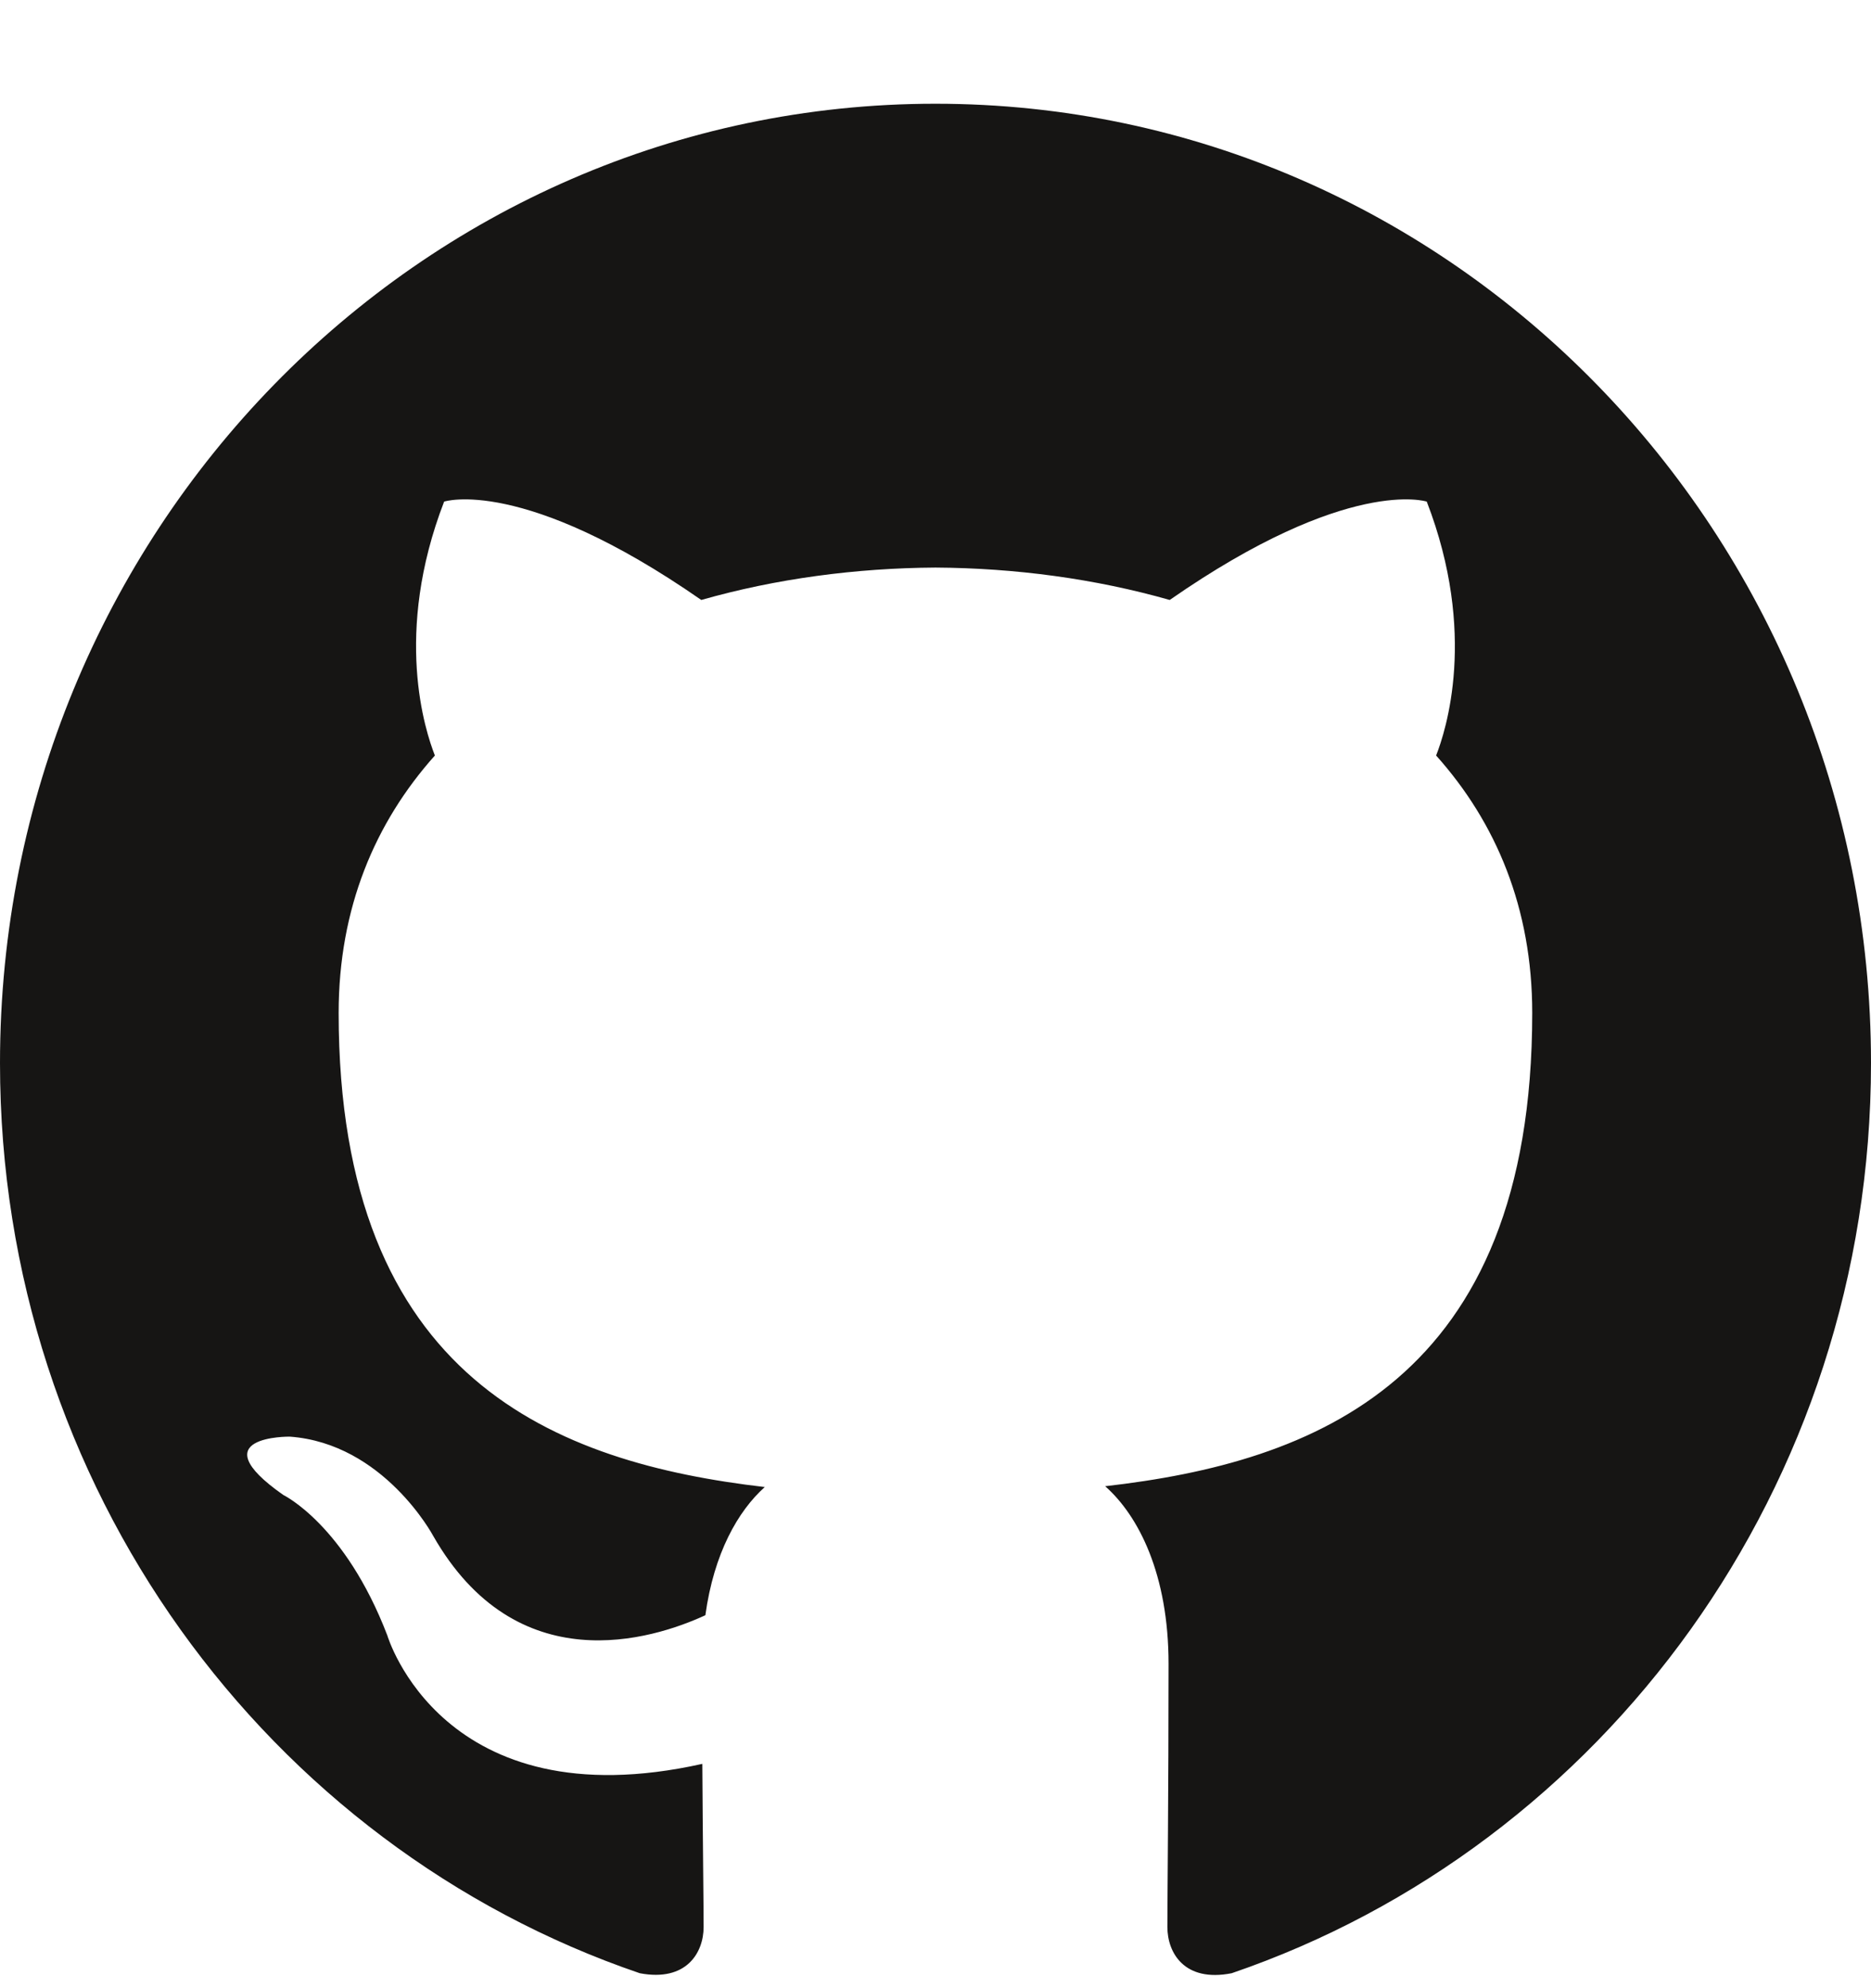 <?xml version="1.0" encoding="UTF-8"?>
<svg width="16px" height="17px" viewBox="0 0 16 17" version="1.1" xmlns="http://www.w3.org/2000/svg" xmlns:xlink="http://www.w3.org/1999/xlink">
    <!-- Generator: Sketch 59 (86127) - https://sketch.com -->
    <title>icons/github</title>
    <desc>Created with Sketch.</desc>
    <g id="Page-1" stroke="none" stroke-width="1" fill="none" fill-rule="evenodd">
        <g id="Main-Screen-Copy-16" transform="translate(-100, -509)" fill="#161514">
            <g id="icons/github" transform="translate(100, 509.887)">
                <path d="M7.999,0 C3.582,0 0,3.672 0,8.203 C0,11.827 2.292,14.901 5.471,15.985 C5.871,16.061 6.017,15.808 6.017,15.59 C6.017,15.396 6.01,14.88 6.006,14.195 C3.781,14.691 3.312,13.096 3.312,13.096 C2.948,12.148 2.423,11.896 2.423,11.896 C1.697,11.387 2.478,11.397 2.478,11.397 C3.281,11.455 3.703,12.243 3.703,12.243 C4.417,13.496 5.576,13.134 6.032,12.924 C6.105,12.394 6.311,12.033 6.54,11.828 C4.763,11.621 2.896,10.917 2.896,7.774 C2.896,6.878 3.207,6.146 3.719,5.573 C3.637,5.365 3.362,4.531 3.798,3.402 C3.798,3.402 4.469,3.181 5.997,4.243 C6.635,4.061 7.32,3.97 8,3.966 C8.68,3.97 9.364,4.061 10.003,4.243 C11.53,3.181 12.201,3.402 12.201,3.402 C12.637,4.531 12.363,5.365 12.281,5.573 C12.794,6.146 13.103,6.878 13.103,7.774 C13.103,10.925 11.232,11.618 9.451,11.821 C9.737,12.074 9.993,12.575 9.993,13.34 C9.993,14.437 9.983,15.321 9.983,15.59 C9.983,15.81 10.128,16.065 10.533,15.985 C13.71,14.898 16,11.826 16,8.203 C16,3.672 12.418,0 7.999,0" id="Fill-4"></path>
            </g>
        </g>
    </g>
</svg>